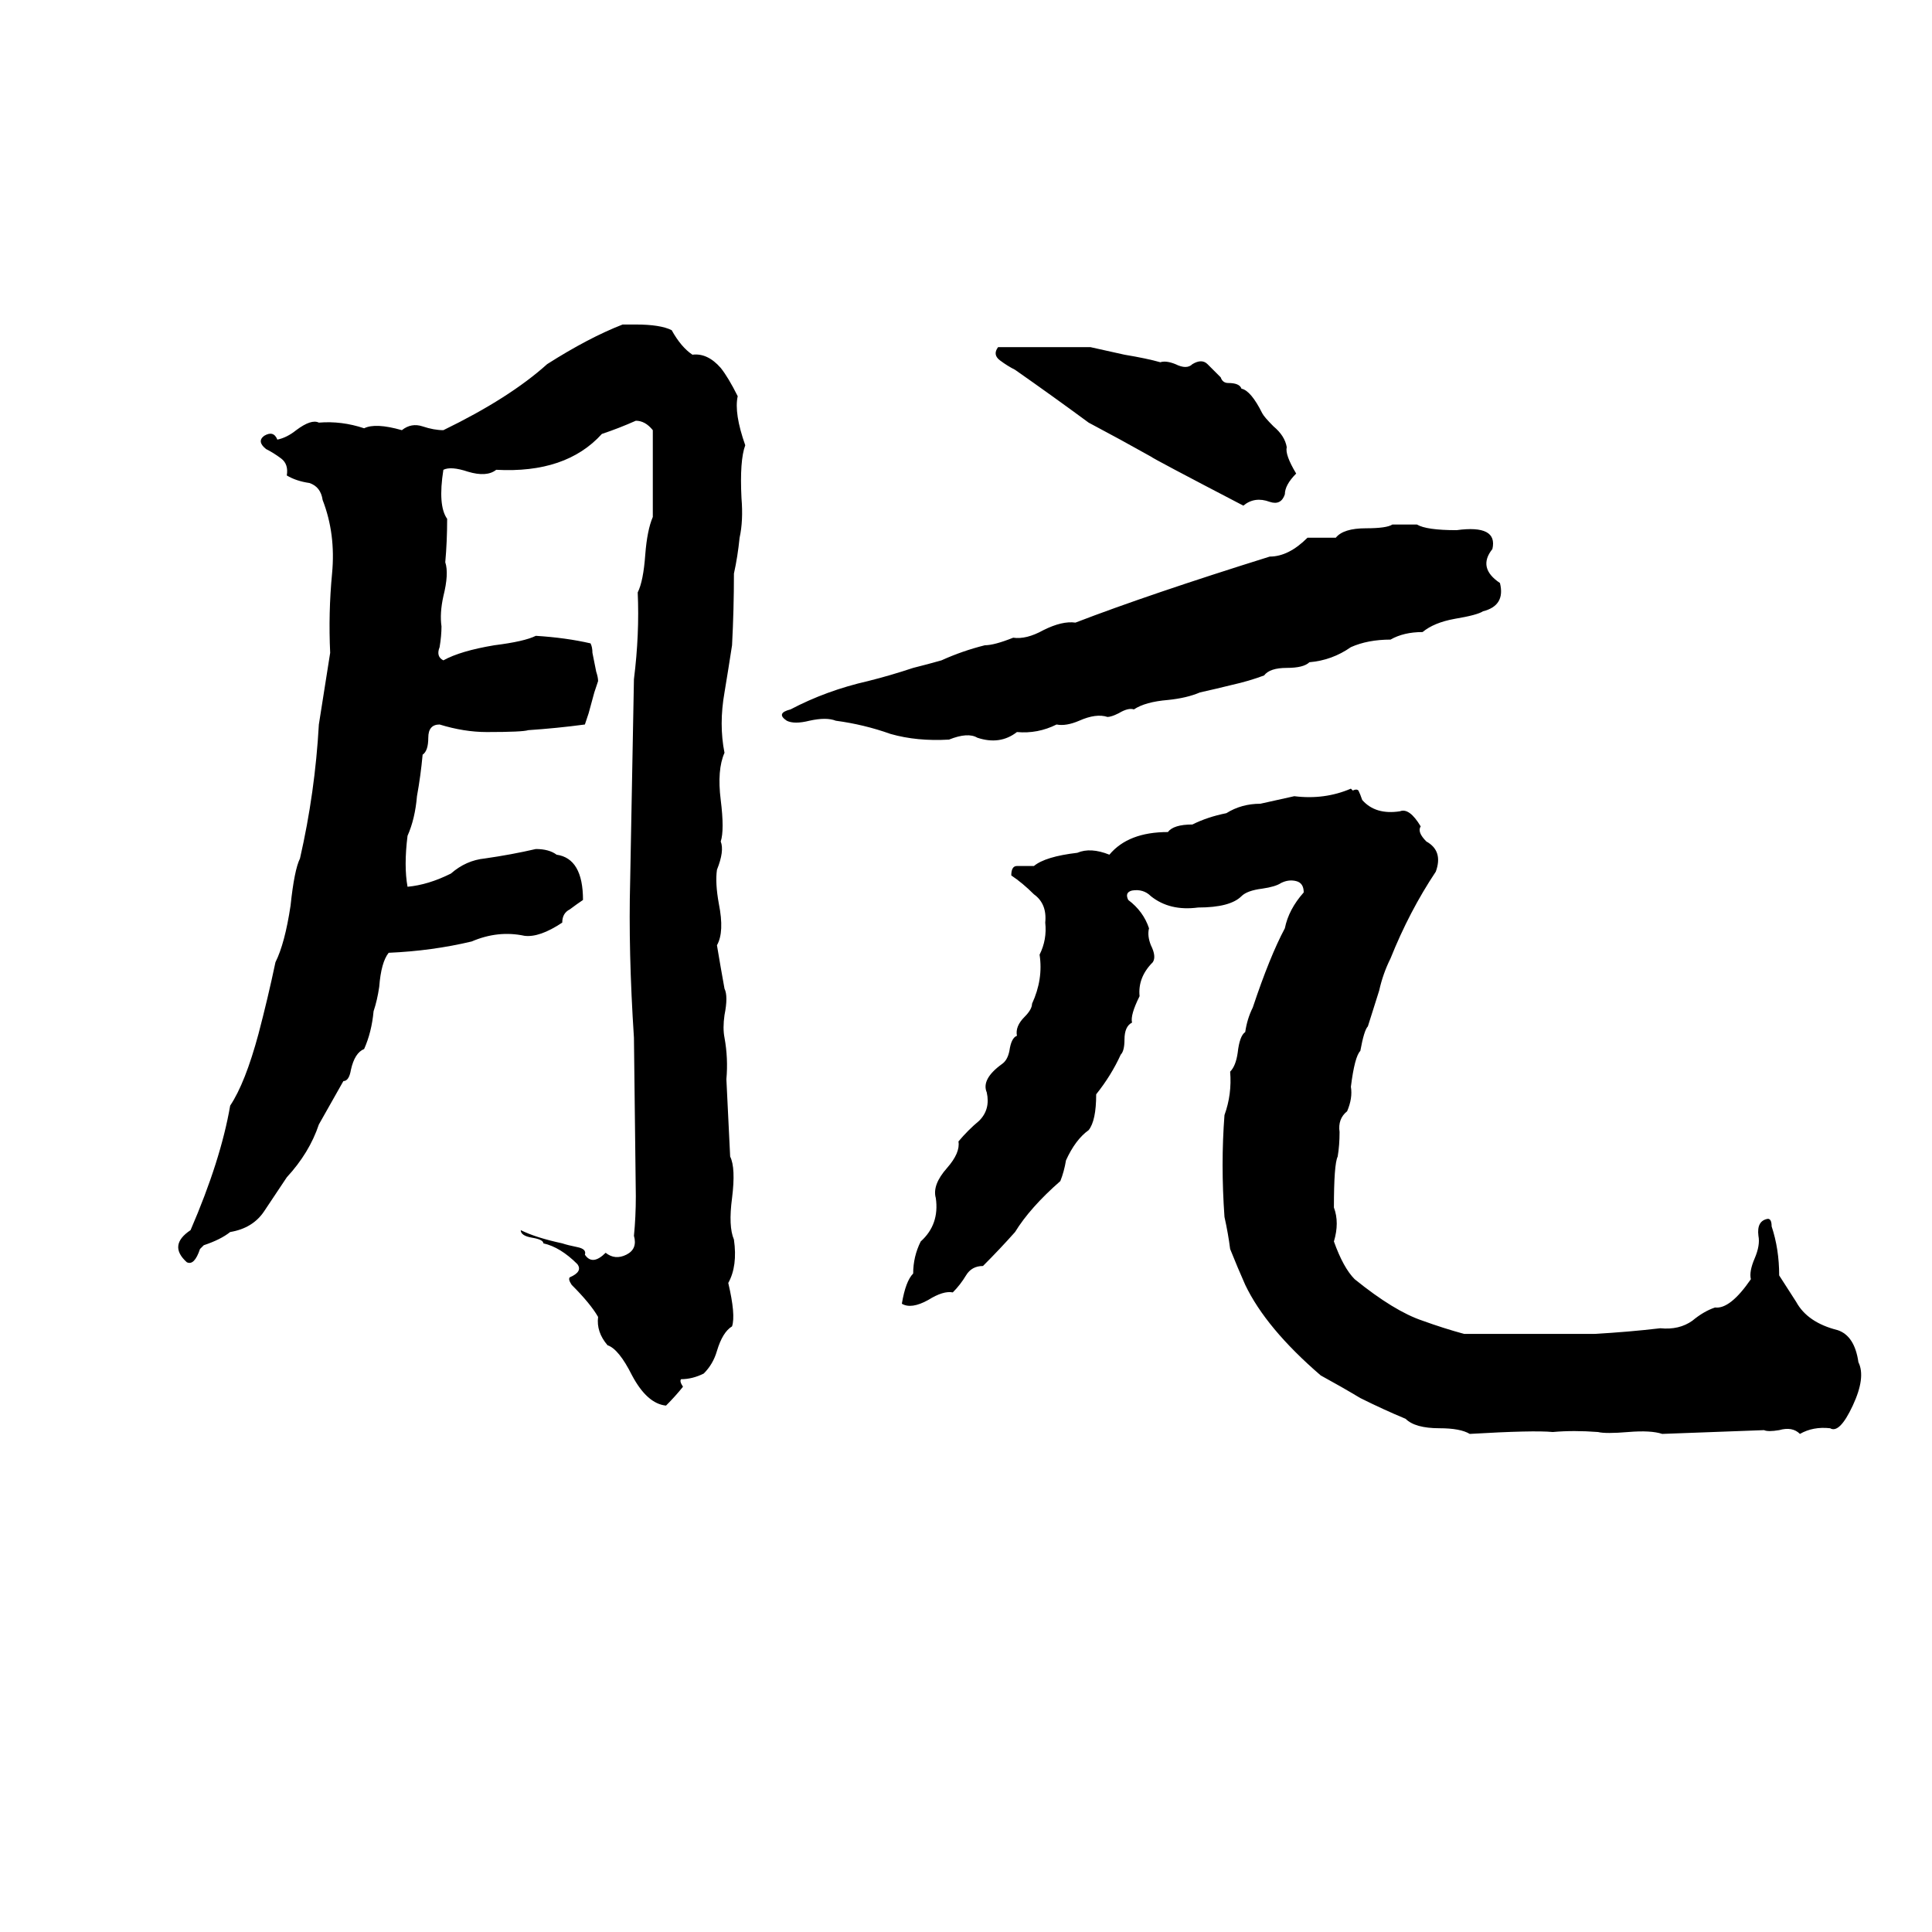 <svg xmlns="http://www.w3.org/2000/svg" viewBox="0 -800 1024 1024">
	<path fill="#000000" d="M330 -628H337Q350 -628 356 -625Q361 -616 367 -612Q375 -613 382 -605Q386 -600 391 -590Q389 -581 395 -564Q392 -556 393 -536Q394 -524 392 -515Q391 -505 389 -496Q389 -477 388 -458Q386 -445 384 -433Q381 -416 384 -401Q380 -392 382 -376Q384 -360 382 -354Q384 -349 380 -339Q379 -332 381 -321Q384 -306 380 -299Q382 -287 384 -276Q386 -272 384 -262Q383 -255 384 -250Q386 -239 385 -228Q386 -207 387 -187Q390 -181 388 -165Q386 -150 389 -143Q391 -129 386 -120Q390 -103 388 -97Q383 -94 380 -84Q378 -77 373 -72Q367 -69 361 -69Q360 -68 362 -65Q358 -60 353 -55Q343 -56 335 -71Q328 -85 322 -87Q316 -94 317 -102Q313 -109 303 -119Q301 -122 302 -123Q309 -126 306 -130Q297 -139 288 -141Q288 -143 282 -144Q276 -145 276 -148Q284 -144 298 -141Q301 -140 306 -139Q311 -138 310 -135Q314 -129 321 -136Q326 -132 332 -135Q338 -138 336 -145Q337 -155 337 -166L336 -250Q333 -296 334 -333Q335 -386 336 -440Q339 -464 338 -486Q341 -492 342 -506Q343 -519 346 -526Q346 -549 346 -572Q342 -577 337 -577Q328 -573 319 -570Q300 -549 263 -551Q258 -547 248 -550Q239 -553 235 -551Q232 -532 237 -525Q237 -513 236 -502Q238 -496 235 -484Q233 -475 234 -468Q234 -463 233 -457Q231 -452 235 -450Q244 -455 262 -458Q278 -460 284 -463Q300 -462 313 -459Q314 -457 314 -454L316 -444Q317 -441 317 -439Q316 -436 315 -433L312 -422Q311 -419 310 -416Q295 -414 280 -413Q277 -412 258 -412Q246 -412 233 -416Q227 -416 227 -409Q227 -402 224 -400Q223 -389 221 -378Q220 -366 216 -357Q214 -341 216 -330Q227 -331 239 -337Q247 -344 257 -345Q271 -347 284 -350Q291 -350 295 -347Q309 -345 309 -323Q306 -321 302 -318Q298 -316 298 -311Q286 -303 278 -304Q264 -307 250 -301Q229 -296 206 -295Q202 -290 201 -277Q200 -270 198 -264Q197 -253 193 -244Q188 -242 186 -233Q185 -227 182 -227L169 -204Q164 -189 152 -176Q146 -167 140 -158Q134 -149 122 -147Q117 -143 108 -140Q107 -139 106 -138Q103 -129 99 -131Q89 -140 101 -148Q117 -185 122 -214Q130 -226 137 -252Q142 -271 146 -290Q151 -300 154 -320Q156 -339 159 -345Q167 -380 169 -416L175 -454Q174 -475 176 -496Q178 -517 171 -535Q170 -542 164 -544Q157 -545 152 -548Q153 -554 149 -557Q145 -560 141 -562Q136 -566 140 -569Q145 -572 147 -567Q152 -568 157 -572Q165 -578 169 -576Q181 -577 193 -573Q199 -576 213 -572Q218 -576 224 -574Q230 -572 235 -572Q270 -589 290 -607Q312 -621 330 -628ZM529 -616Q554 -616 578 -616Q587 -614 596 -612Q608 -610 615 -608Q618 -609 623 -607Q629 -604 632 -607Q637 -610 640 -607Q643 -604 647 -600Q648 -597 651 -597Q657 -597 658 -594Q663 -593 669 -581Q670 -579 675 -574Q681 -569 682 -563Q681 -559 687 -549Q681 -543 681 -538Q679 -532 673 -534Q665 -537 659 -532Q611 -557 610 -558Q594 -567 577 -576Q558 -590 538 -604Q534 -606 530 -609Q526 -612 529 -616ZM738 -522H751Q756 -519 772 -519Q794 -522 791 -509Q783 -499 795 -491Q798 -479 786 -476Q783 -474 771 -472Q760 -470 754 -465Q744 -465 737 -461Q725 -461 716 -457Q706 -450 694 -449Q691 -446 682 -446Q673 -446 670 -442Q662 -439 653 -437Q645 -435 636 -433Q629 -430 619 -429Q607 -428 601 -424Q598 -425 593 -422Q589 -420 587 -420Q581 -422 572 -418Q565 -415 560 -416Q550 -411 539 -412Q530 -405 518 -409Q513 -412 503 -408Q486 -407 472 -411Q458 -416 443 -418Q438 -420 429 -418Q421 -416 417 -418Q411 -422 419 -424Q438 -434 460 -439Q472 -442 484 -446Q492 -448 499 -450Q510 -455 522 -458Q527 -458 537 -462Q544 -461 553 -466Q563 -471 570 -470Q609 -485 673 -505Q683 -505 693 -515Q701 -515 708 -515Q712 -520 724 -520Q735 -520 738 -522ZM716 -382L717 -381Q719 -382 720 -381Q721 -379 722 -376Q729 -368 742 -370Q747 -372 753 -362Q751 -359 756 -354Q765 -349 761 -338Q747 -317 737 -292Q733 -284 731 -275Q730 -272 725 -256Q723 -254 721 -243Q718 -240 716 -224Q717 -218 714 -211Q709 -207 710 -200Q710 -193 709 -187Q707 -183 707 -160Q710 -152 707 -142Q712 -128 718 -122Q739 -105 754 -100Q765 -96 776 -93Q811 -93 845 -93Q863 -94 880 -96Q890 -95 897 -100Q903 -105 909 -107Q917 -106 928 -122Q927 -126 930 -133Q933 -140 932 -145Q931 -153 937 -154Q939 -154 939 -150Q943 -138 943 -124L952 -110Q958 -99 974 -95Q983 -92 985 -78Q989 -70 982 -55Q975 -40 970 -43Q961 -44 954 -40Q950 -44 943 -42Q937 -41 935 -42L881 -40Q875 -42 863 -41Q851 -40 847 -41Q834 -42 823 -41Q813 -42 779 -40Q774 -43 763 -43Q750 -43 745 -48Q733 -53 721 -59Q711 -65 700 -71Q671 -96 660 -119Q656 -128 652 -138Q651 -146 649 -155Q647 -183 649 -209Q653 -220 652 -232Q655 -235 656 -242Q657 -251 660 -253Q661 -260 664 -266Q673 -293 681 -308Q683 -318 691 -327Q691 -332 687 -333Q683 -334 679 -332Q676 -330 669 -329Q661 -328 658 -325Q652 -319 635 -319Q620 -317 610 -325Q606 -329 600 -328Q596 -327 598 -323Q606 -317 609 -308Q608 -304 610 -299Q613 -293 611 -290Q603 -282 604 -272Q599 -262 600 -258Q596 -256 596 -249Q596 -243 594 -241Q589 -230 581 -220Q581 -206 577 -201Q570 -196 565 -185Q564 -179 562 -174Q546 -160 538 -147Q530 -138 521 -129Q515 -129 512 -124Q509 -119 505 -115Q500 -116 492 -111Q483 -106 478 -109Q480 -121 484 -125Q484 -134 488 -142Q498 -151 496 -165Q494 -172 502 -181Q509 -189 508 -195Q513 -201 519 -206Q525 -212 523 -221Q520 -228 531 -236Q534 -238 535 -243Q536 -250 539 -251Q538 -256 543 -261Q547 -265 547 -268Q553 -281 551 -294Q555 -302 554 -311Q555 -321 548 -326Q542 -332 536 -336Q536 -341 539 -341Q543 -341 548 -341Q554 -346 571 -348Q578 -351 588 -347Q598 -359 619 -359Q622 -363 632 -363Q640 -367 650 -369Q658 -374 668 -374Q677 -376 686 -378Q702 -376 716 -382Z"/>
</svg>